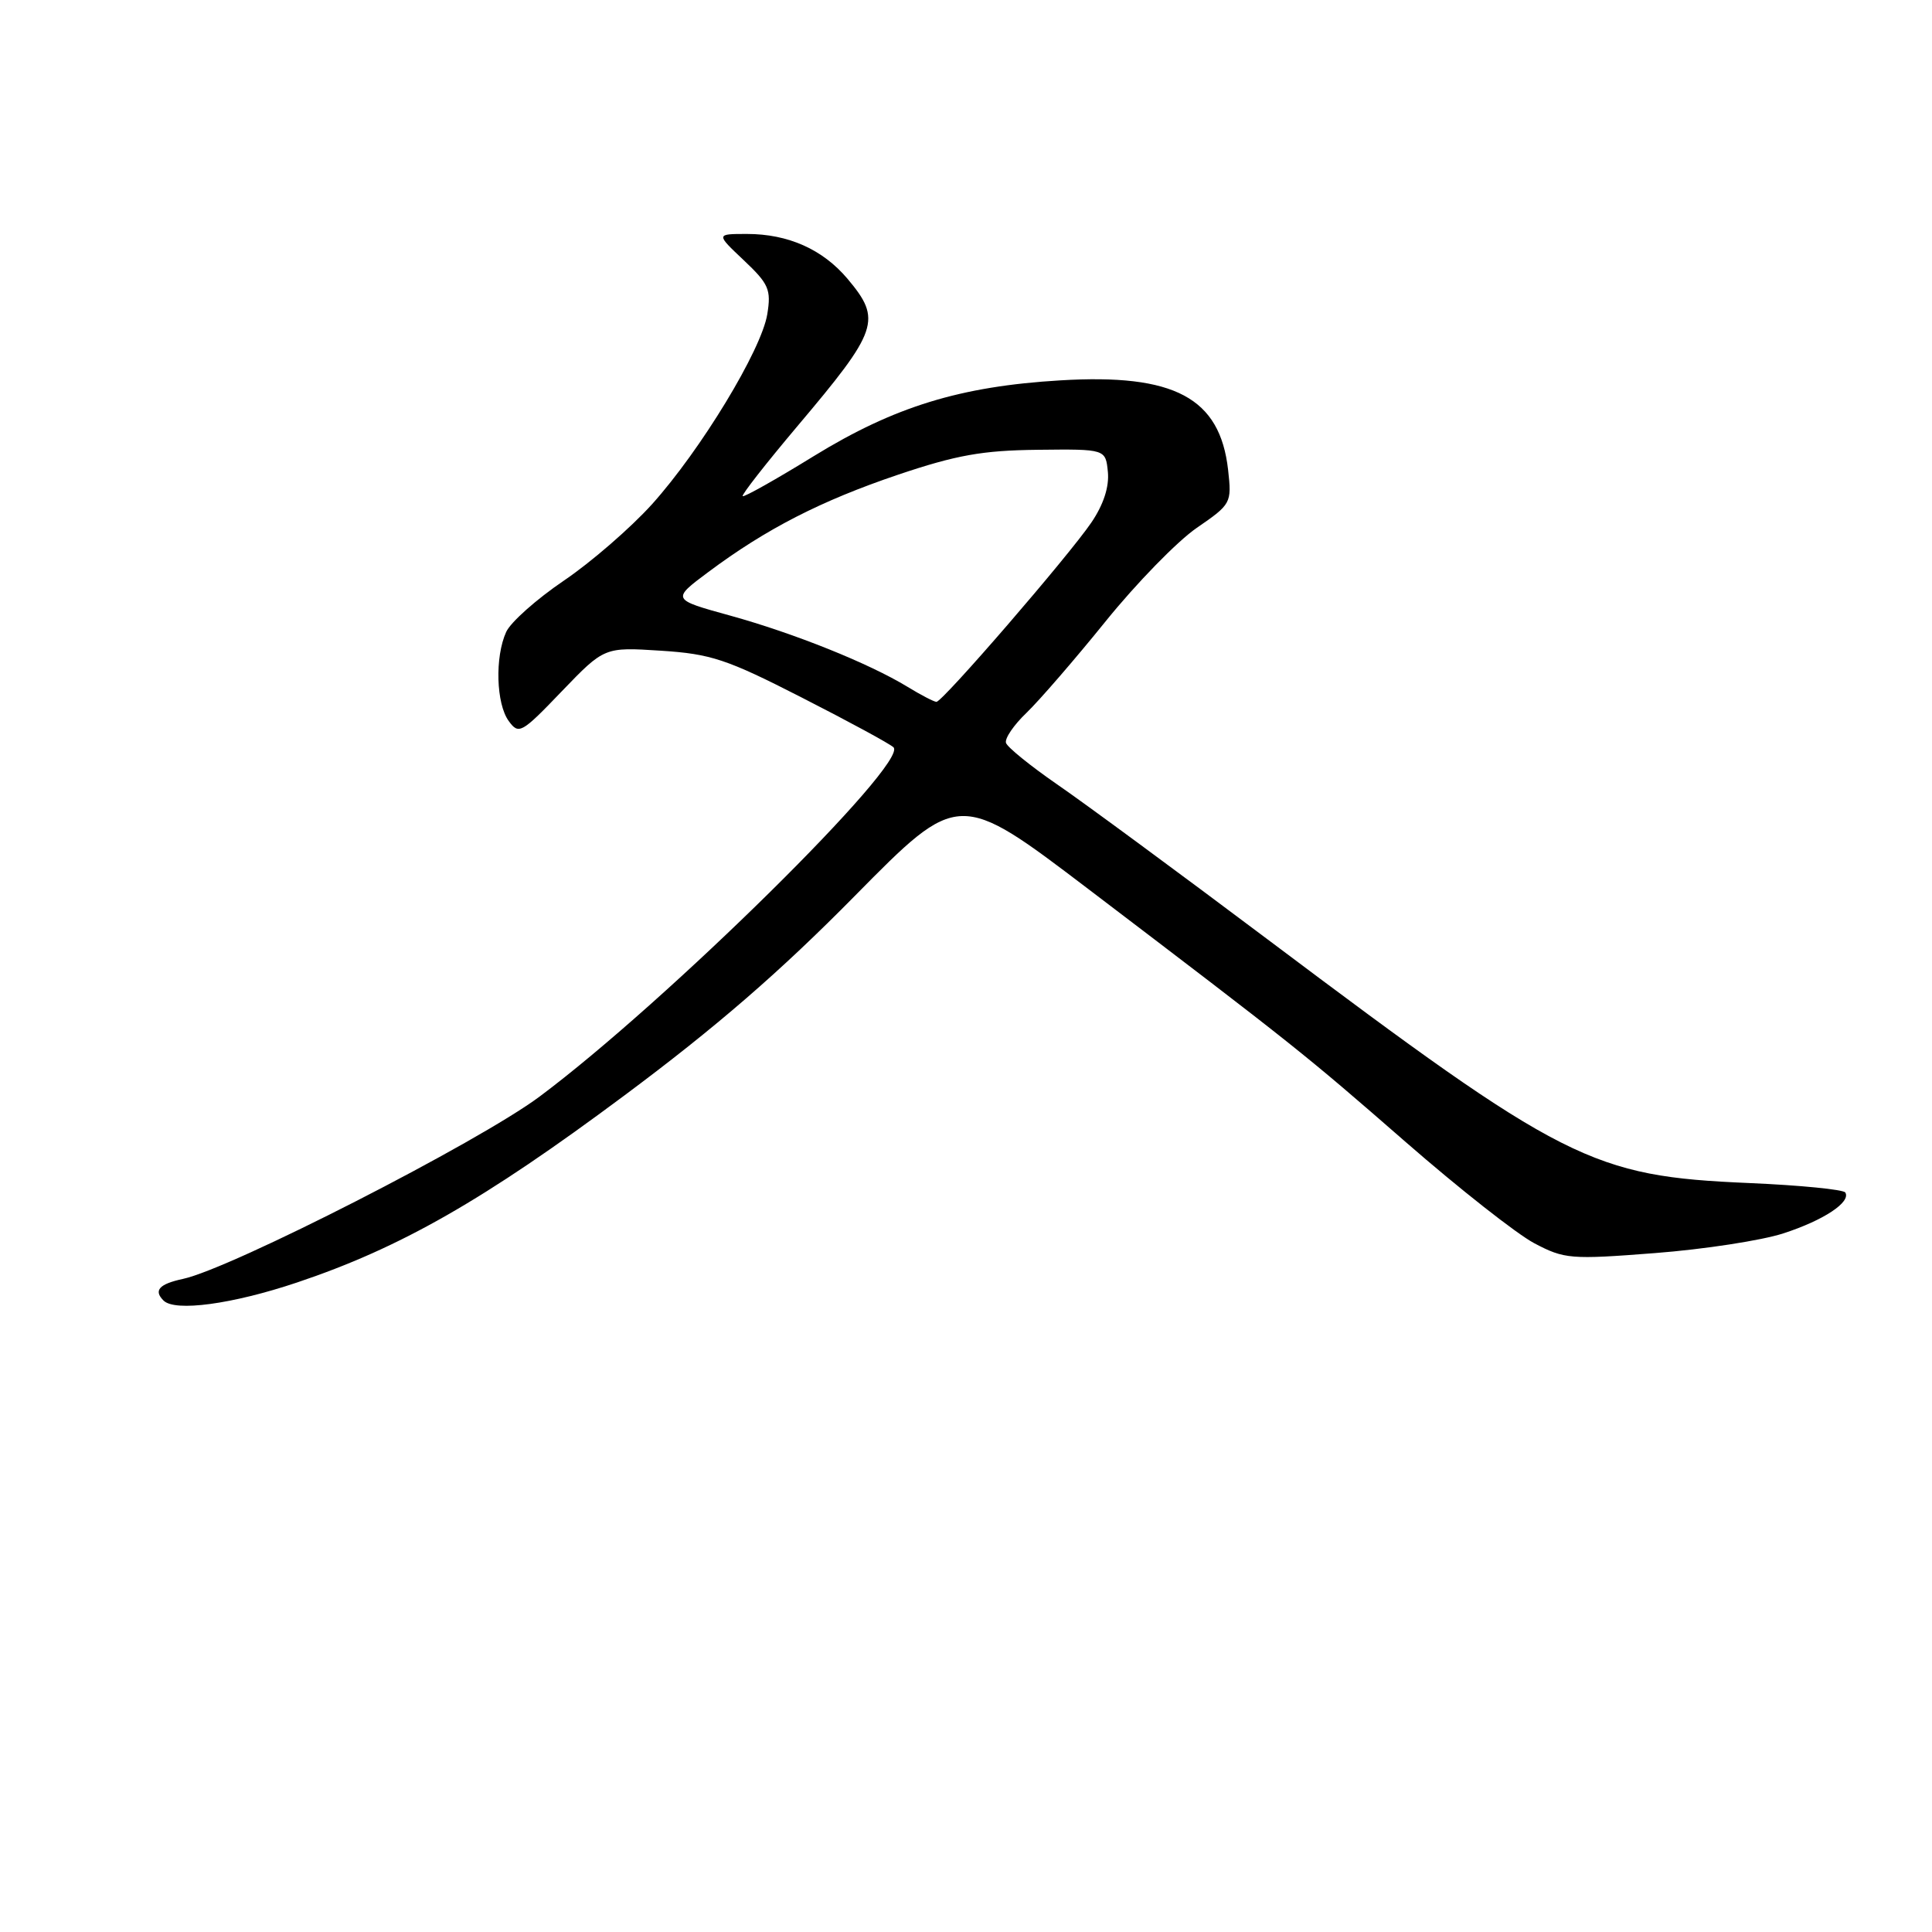 <?xml version="1.0" encoding="UTF-8" standalone="no"?>
<!DOCTYPE svg PUBLIC "-//W3C//DTD SVG 1.1//EN" "http://www.w3.org/Graphics/SVG/1.1/DTD/svg11.dtd" >
<svg xmlns="http://www.w3.org/2000/svg" xmlns:xlink="http://www.w3.org/1999/xlink" version="1.1" viewBox="0 0 256 256">
 <g >
 <path fill="currentColor"
d=" M 39.35 169.94 C 53.06 165.34 64.10 159.04 82.70 145.18 C 94.83 136.15 103.33 128.80 113.27 118.71 C 127.04 104.75 127.04 104.75 144.27 117.85 C 171.72 138.73 172.84 139.62 186.29 151.35 C 193.32 157.48 200.97 163.50 203.29 164.73 C 207.29 166.84 208.09 166.91 219.30 166.04 C 225.80 165.54 233.45 164.36 236.30 163.43 C 241.64 161.70 245.29 159.28 244.51 158.01 C 244.26 157.62 238.53 157.05 231.77 156.76 C 210.92 155.86 207.32 154.04 168.00 124.50 C 156.18 115.62 143.61 106.36 140.07 103.93 C 136.54 101.49 133.49 99.02 133.30 98.44 C 133.11 97.85 134.34 96.05 136.03 94.44 C 137.71 92.82 142.43 87.37 146.50 82.33 C 150.58 77.28 156.01 71.71 158.57 69.95 C 163.15 66.80 163.22 66.67 162.73 62.26 C 161.65 52.70 155.62 49.49 140.50 50.40 C 127.24 51.19 118.51 53.88 107.86 60.42 C 102.83 63.52 98.58 65.91 98.41 65.74 C 98.24 65.57 101.48 61.43 105.61 56.53 C 116.43 43.72 116.88 42.39 112.30 36.94 C 109.01 33.04 104.44 31.00 98.96 31.00 C 94.86 31.00 94.86 31.00 98.56 34.49 C 101.87 37.62 102.20 38.37 101.67 41.63 C 100.90 46.38 92.87 59.61 86.39 66.82 C 83.57 69.94 78.32 74.50 74.71 76.94 C 71.10 79.39 67.66 82.44 67.07 83.74 C 65.56 87.05 65.74 93.26 67.41 95.54 C 68.74 97.37 69.10 97.17 74.44 91.60 C 80.08 85.74 80.08 85.74 87.55 86.22 C 94.21 86.65 96.27 87.33 106.26 92.44 C 112.44 95.59 117.90 98.55 118.39 99.02 C 120.47 101.02 88.29 132.77 71.50 145.30 C 63.41 151.34 30.64 168.09 24.25 169.46 C 21.08 170.14 20.32 170.99 21.67 172.33 C 23.18 173.84 30.76 172.82 39.35 169.94 Z  M 120.24 91.00 C 115.13 87.89 105.22 83.91 96.75 81.57 C 88.99 79.43 88.99 79.43 93.84 75.81 C 101.53 70.07 108.77 66.36 119.00 62.90 C 126.72 60.30 130.18 59.68 137.50 59.60 C 146.50 59.50 146.50 59.50 146.80 62.54 C 146.99 64.51 146.22 66.87 144.61 69.24 C 141.60 73.67 124.90 93.00 124.08 93.00 C 123.76 92.99 122.03 92.10 120.24 91.00 Z "/>
</g>
</svg>